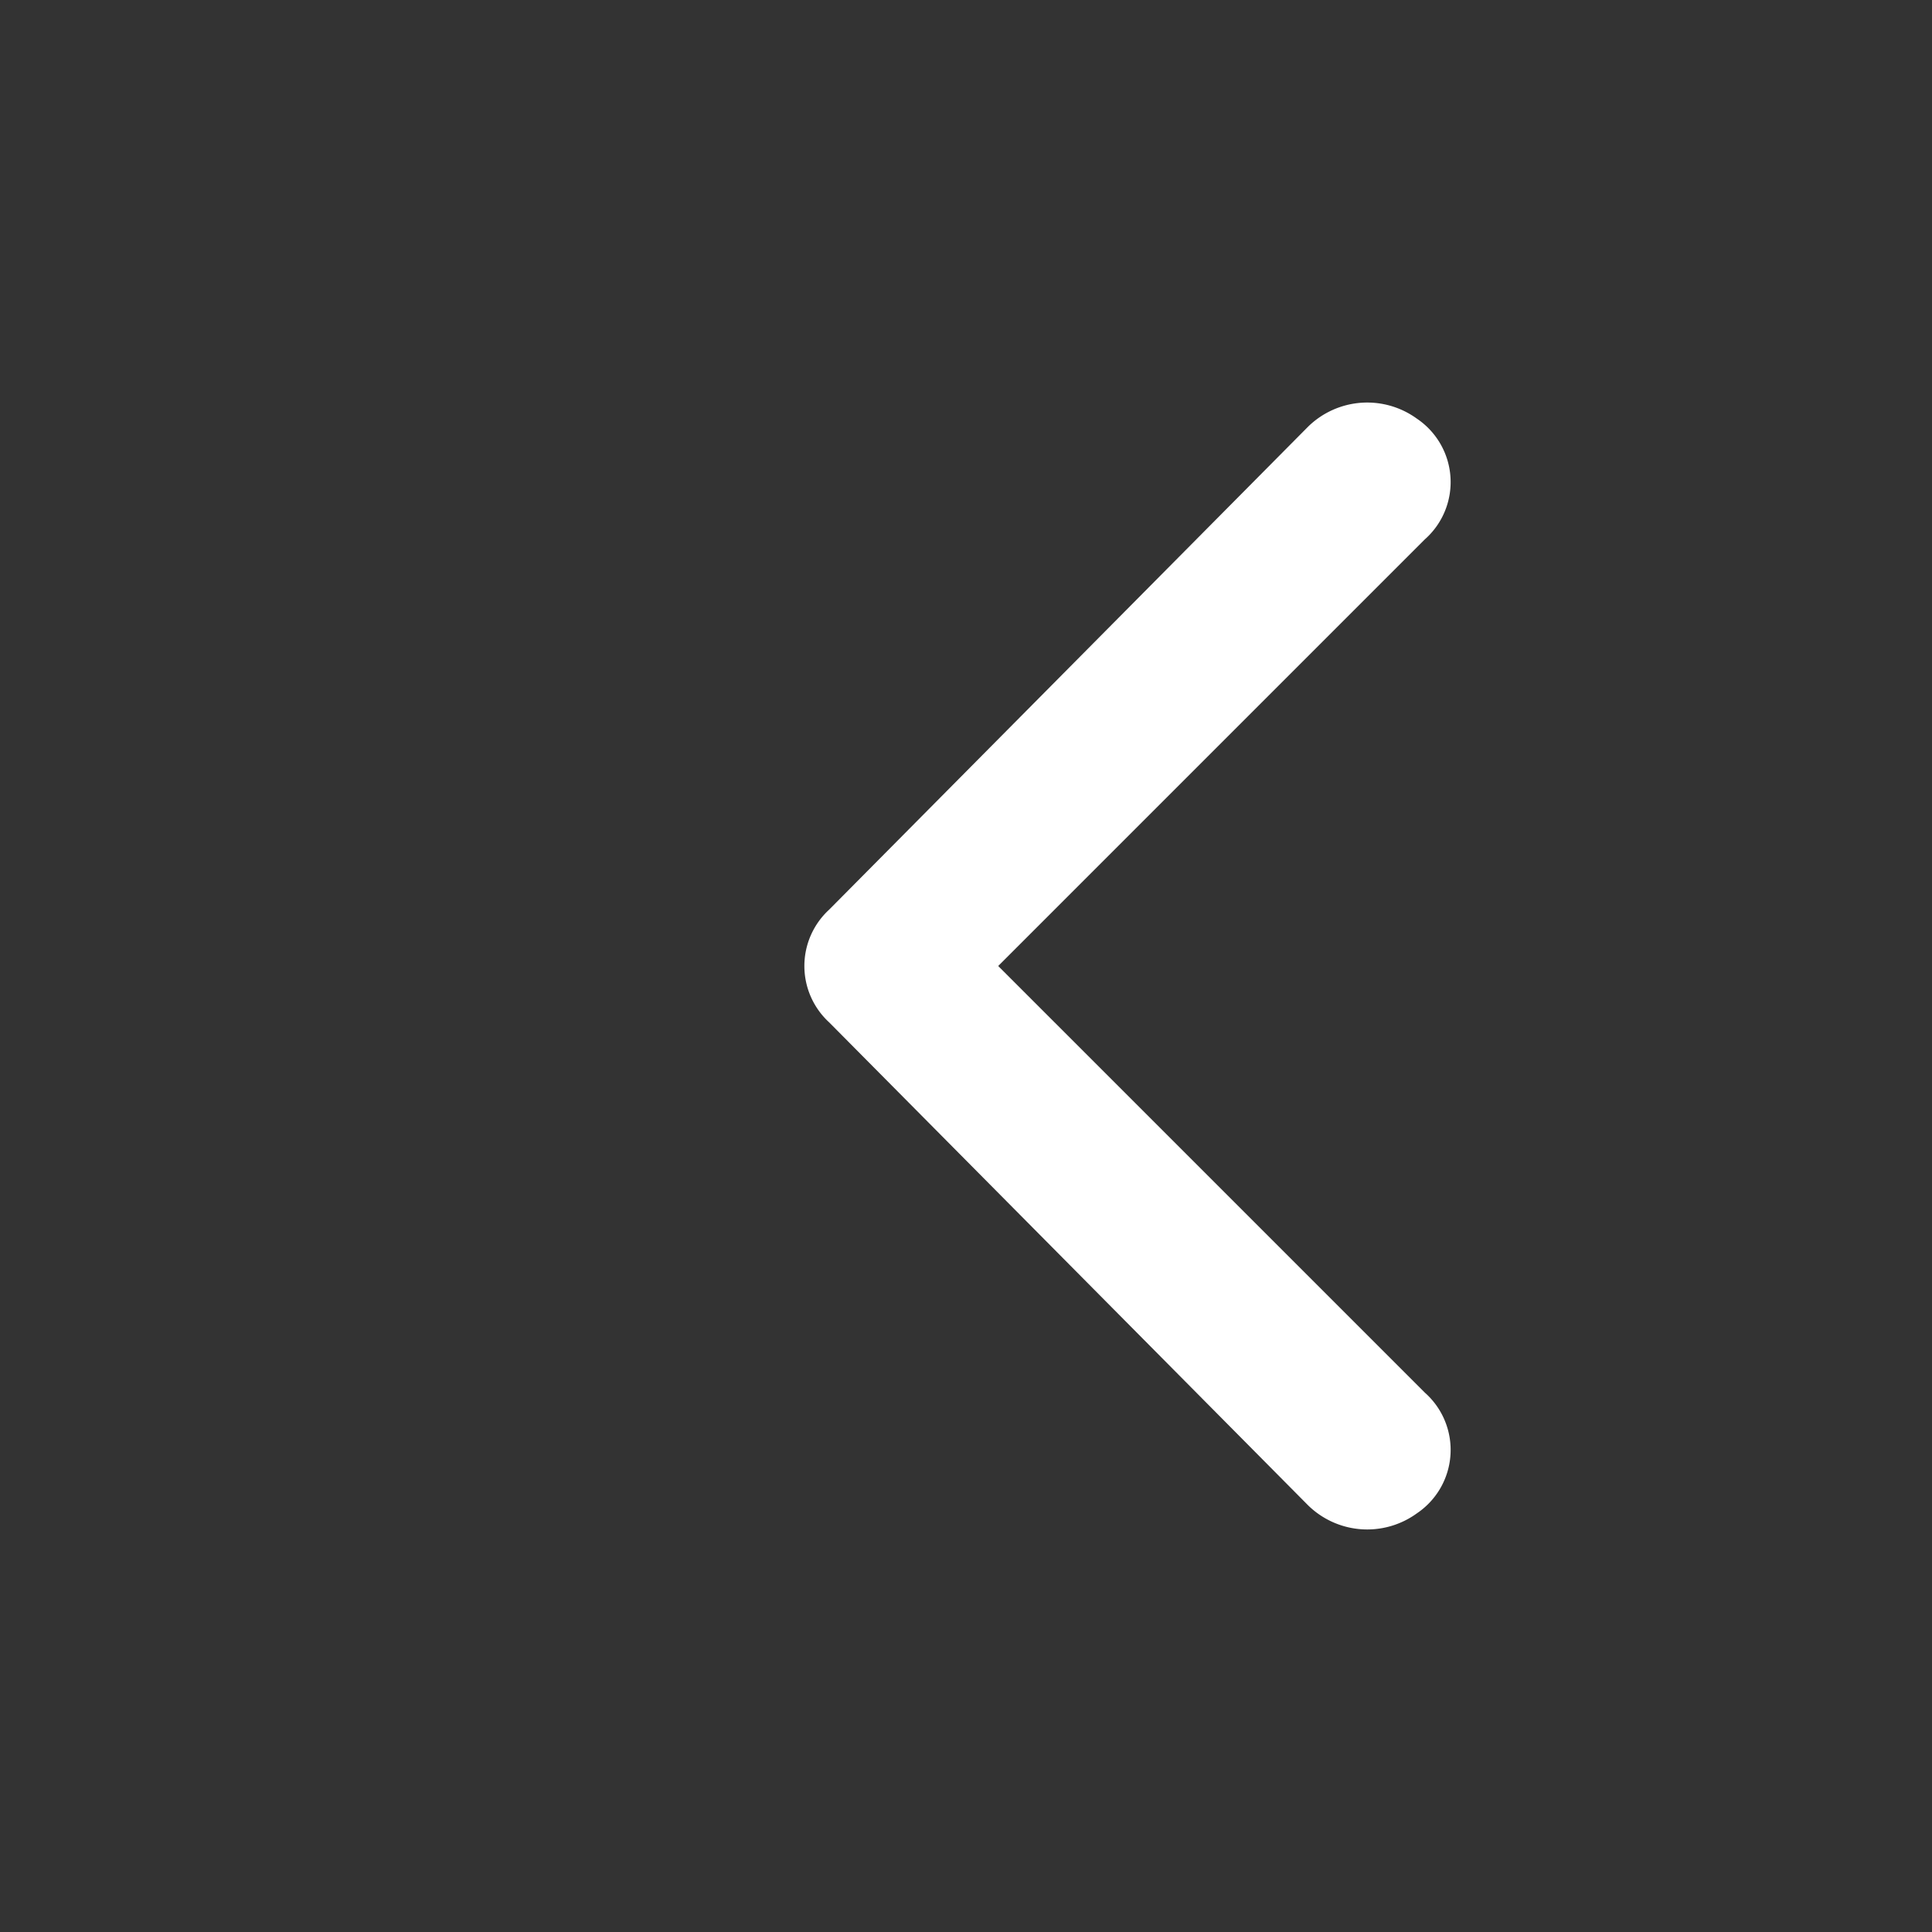 <svg width="25px" height="25px" viewBox="0 0 48 48" xmlns="http://www.w3.org/2000/svg" fill="#FFFFFF">
  <rect x="0" y="0" width="48" height="48" fill="#333333" stroke="none"/>
  <title>skip-next</title>
  <path transform="rotate(180 24 24)"
      d="M15.5,10.6a2.1,2.1,0,0,0-2.7-.2,1.9,1.9,0,0,0-.2,3L23.2,24,12.6,34.6a1.9,1.9,0,0,0,.2,3,2.1,2.1,0,0,0,2.7-.2l11.9-12a1.9,1.9,0,0,0,0-2.8Z" />
</svg>